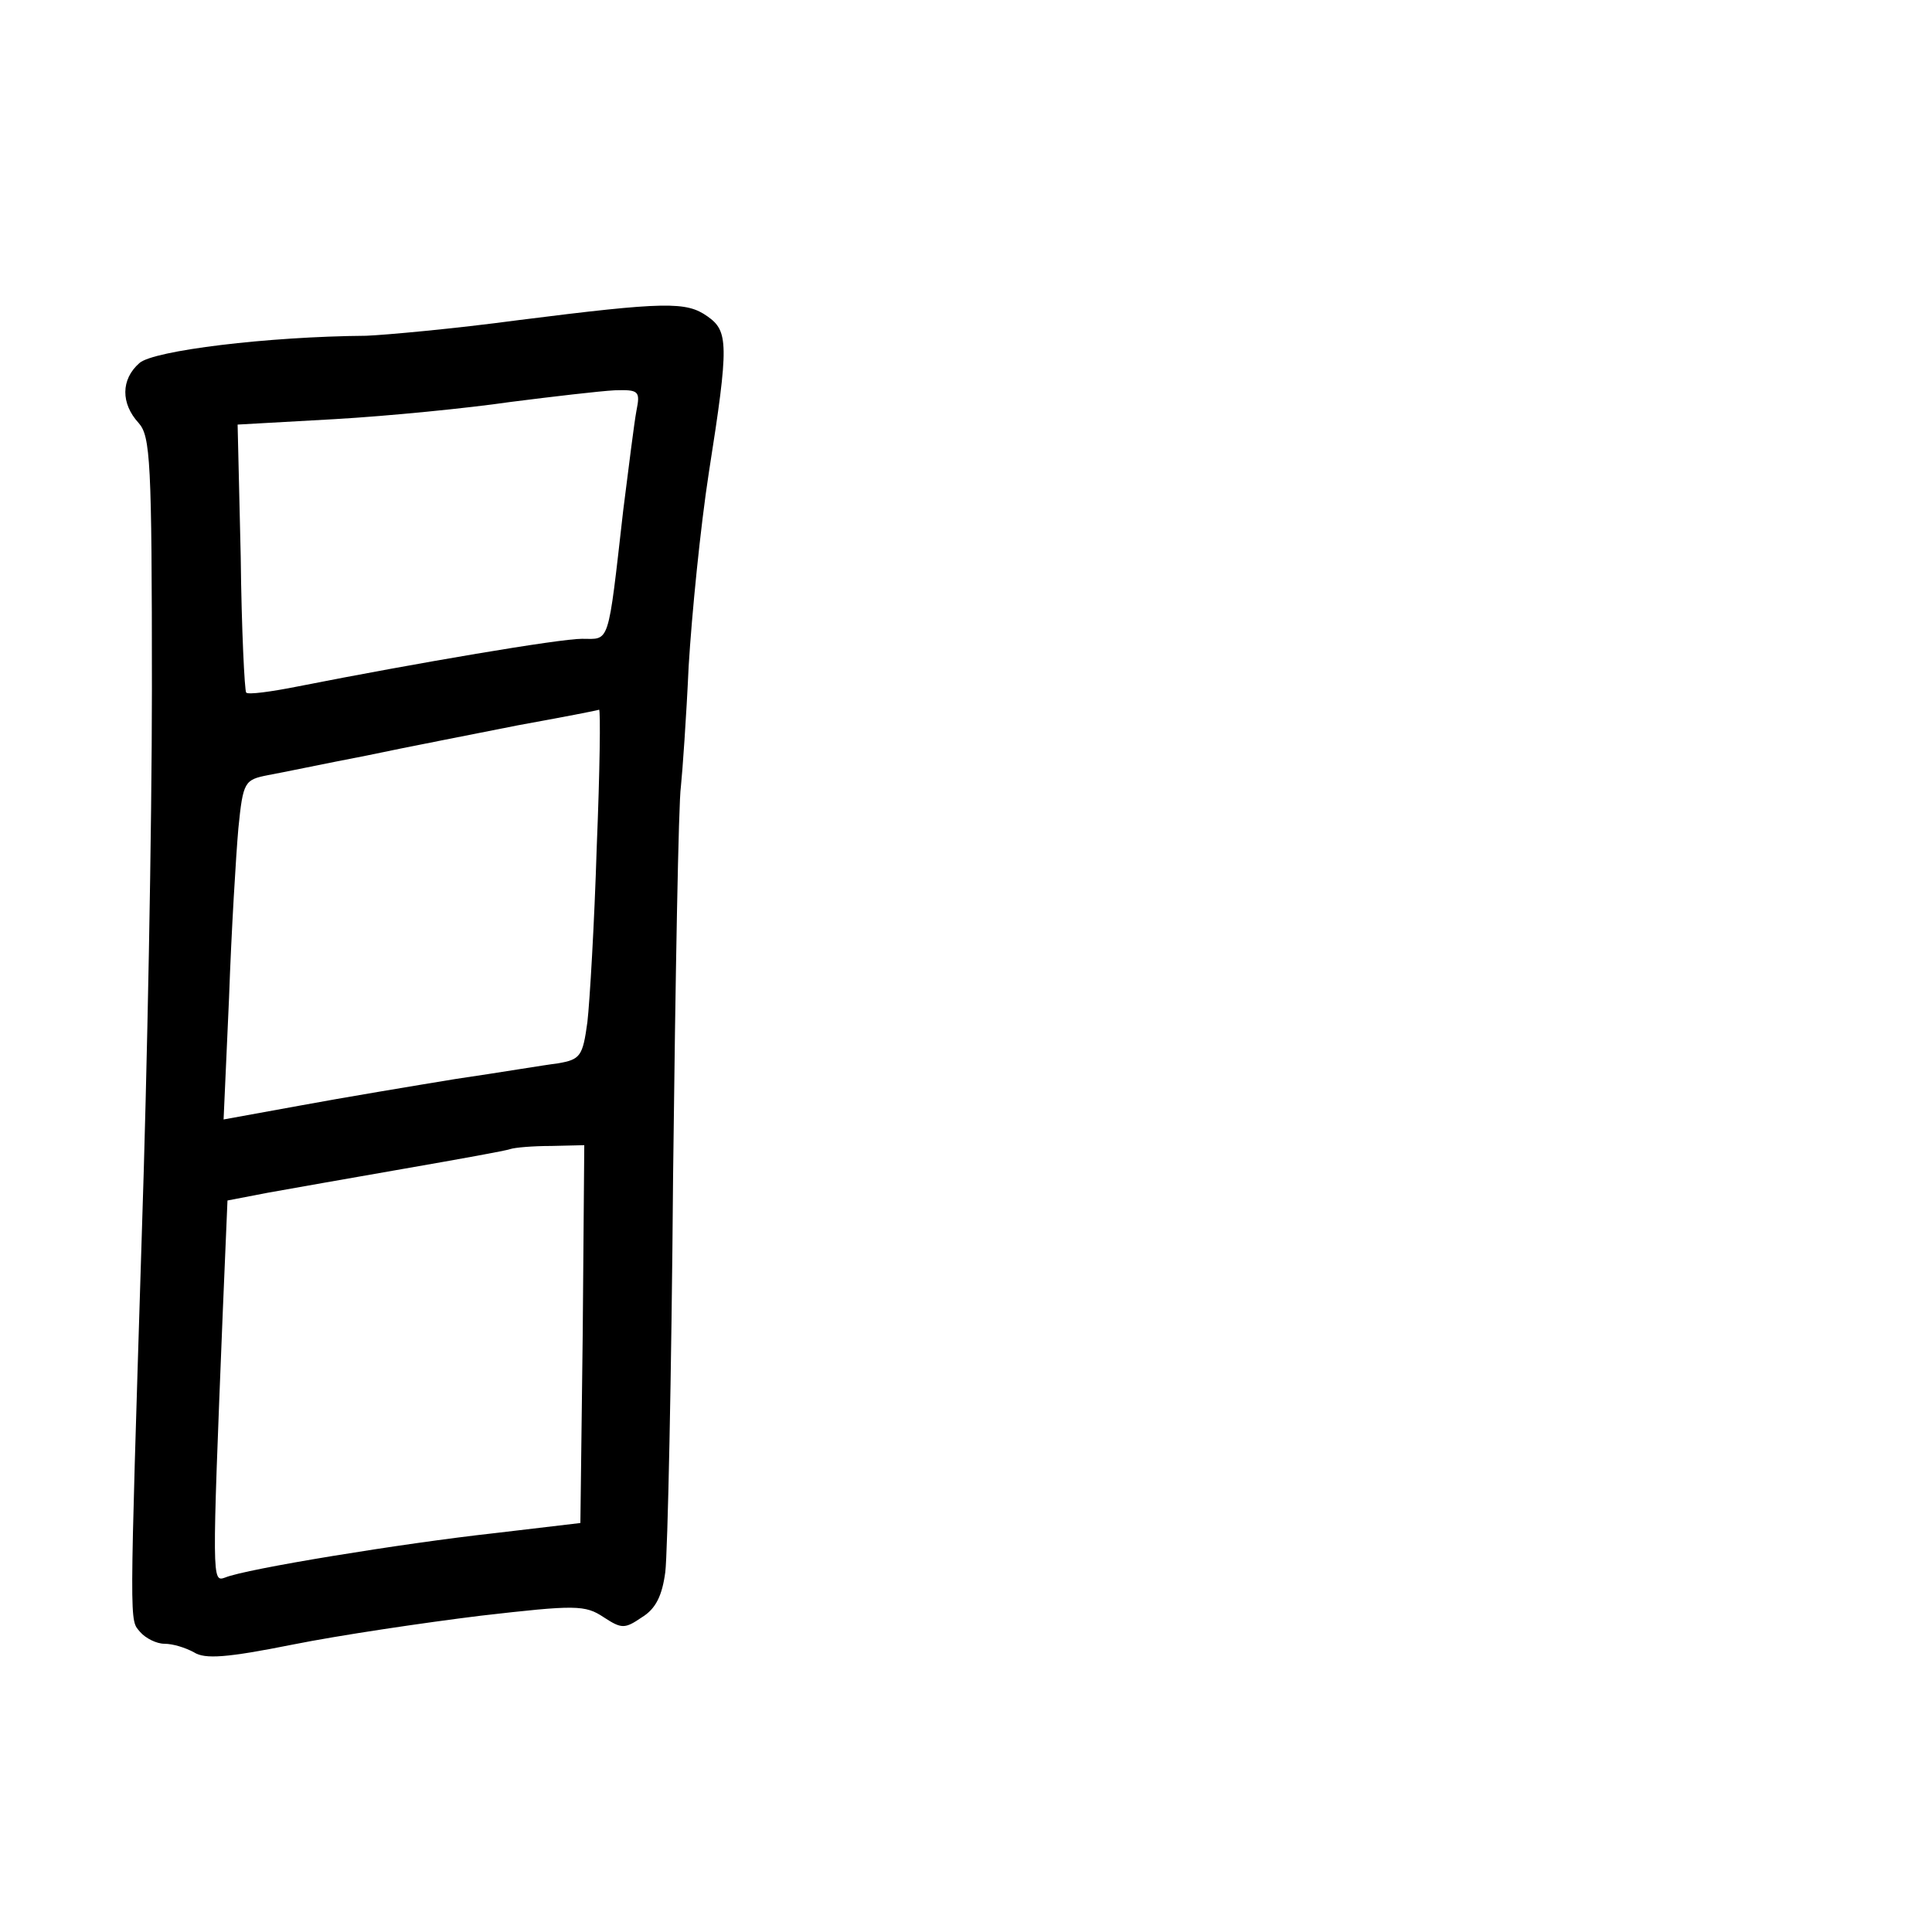 <?xml version="1.0" standalone="no"?>
<!DOCTYPE svg PUBLIC "-//W3C//DTD SVG 20010904//EN"
 "http://www.w3.org/TR/2001/REC-SVG-20010904/DTD/svg10.dtd">
<svg version="1.0" xmlns="http://www.w3.org/2000/svg"
 width="248pt" height="248pt" viewBox="0 0 248 248"
 preserveAspectRatio="xMidYMid meet">
<g transform="translate(0,248) scale(0.1,-0.1)"
fill="#000000" stroke="none">
<path d="M665 2069 c-82 -11 -170 -19 -195 -20 -127 -1 -273 -19 -291 -35 -24
-21 -24 -52 -1 -77 15 -17 17 -48 17 -341 0 -176 -6 -492 -13 -701 -16 -515
-16 -493 -2 -510 7 -8 21 -15 31 -15 11 0 27 -5 38 -11 14 -9 42 -7 127 10 60
12 168 28 241 37 122 14 134 14 158 -2 23 -15 27 -15 49 0 18 11 26 28 30 58
3 24 8 252 10 508 3 256 7 481 10 500 2 19 7 89 10 155 4 66 15 178 26 249 26
165 25 181 -2 200 -27 19 -53 19 -243 -5z m152 -116 c-3 -16 -10 -73 -17 -128
-20 -176 -17 -165 -53 -165 -29 0 -212 -31 -364 -61 -35 -7 -65 -11 -67 -8 -2
2 -6 81 -7 174 l-4 170 125 7 c69 4 170 14 225 22 55 7 115 14 134 15 31 1 33
-1 28 -26z m-51 -560 c-3 -98 -9 -199 -12 -225 -6 -44 -9 -48 -38 -53 -17 -2
-76 -12 -131 -20 -55 -9 -145 -24 -199 -34 l-99 -18 7 156 c3 86 9 184 12 218
6 60 8 62 38 68 17 3 74 15 126 25 52 11 140 28 195 39 55 10 102 19 104 20 2
0 1 -79 -3 -176z m-18 -625 l-3 -243 -110 -13 c-118 -13 -320 -46 -346 -57
-17 -6 -17 -6 -3 342 l6 142 52 10 c28 5 107 19 176 31 69 12 130 23 135 25 6
2 29 4 53 4 l42 1 -2 -242z"/>
</g>
</svg>
